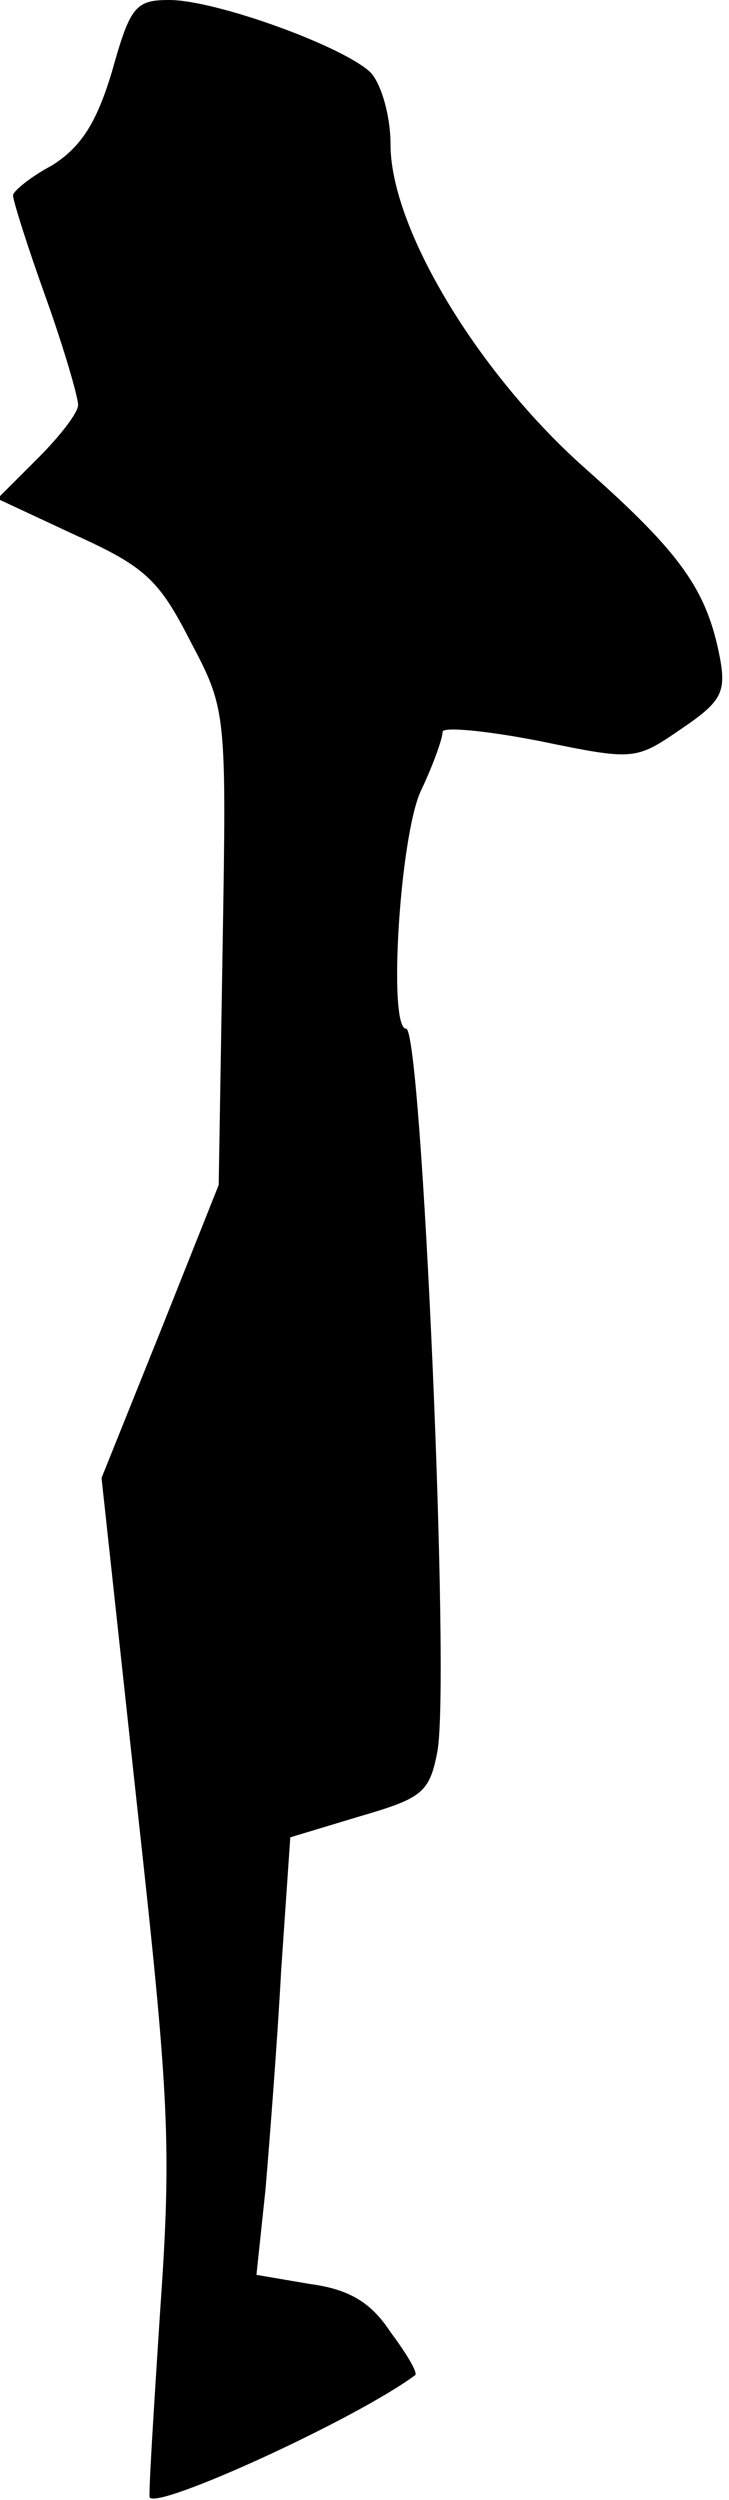 <?xml version="1.0" standalone="no"?>
<!DOCTYPE svg PUBLIC "-//W3C//DTD SVG 20010904//EN"
 "http://www.w3.org/TR/2001/REC-SVG-20010904/DTD/svg10.dtd">
<svg version="1.0" xmlns="http://www.w3.org/2000/svg"
 width="56pt" height="192pt" viewBox="0 0 56 192"
 preserveAspectRatio="xMidYMid meet">
<g transform="translate(0,192) scale(0.1,-0.1)"
fill="#000000" stroke="none">
<path fill="#000000" stroke="none" d="M86 1865 c-12 -40 -24 -58 -46 -72 -17
-9 -30 -20 -30 -23 0 -4 11 -39 25 -78 14 -39 25 -77 25 -83 0 -6 -14 -24 -31
-41 l-31 -31 60 -28 c53 -24 64 -34 88 -81 28 -53 28 -54 25 -236 l-3 -182
-45 -113 -45 -112 27 -249 c25 -227 27 -263 18 -391 -5 -77 -9 -141 -8 -143 7
-9 158 60 204 94 2 2 -7 17 -19 33 -15 23 -32 33 -62 37 l-41 7 7 66 c3 36 9
112 12 168 l7 102 53 16 c48 14 54 18 60 50 10 54 -12 555 -24 555 -14 0 -5
146 11 182 10 21 17 41 17 46 0 4 33 1 74 -7 73 -15 74 -15 109 9 31 21 35 28
30 55 -10 52 -30 80 -102 144 -84 74 -151 186 -151 250 0 22 -7 46 -15 55 -20
20 -119 56 -155 56 -26 0 -30 -5 -44 -55z"/>
</g>
</svg>
